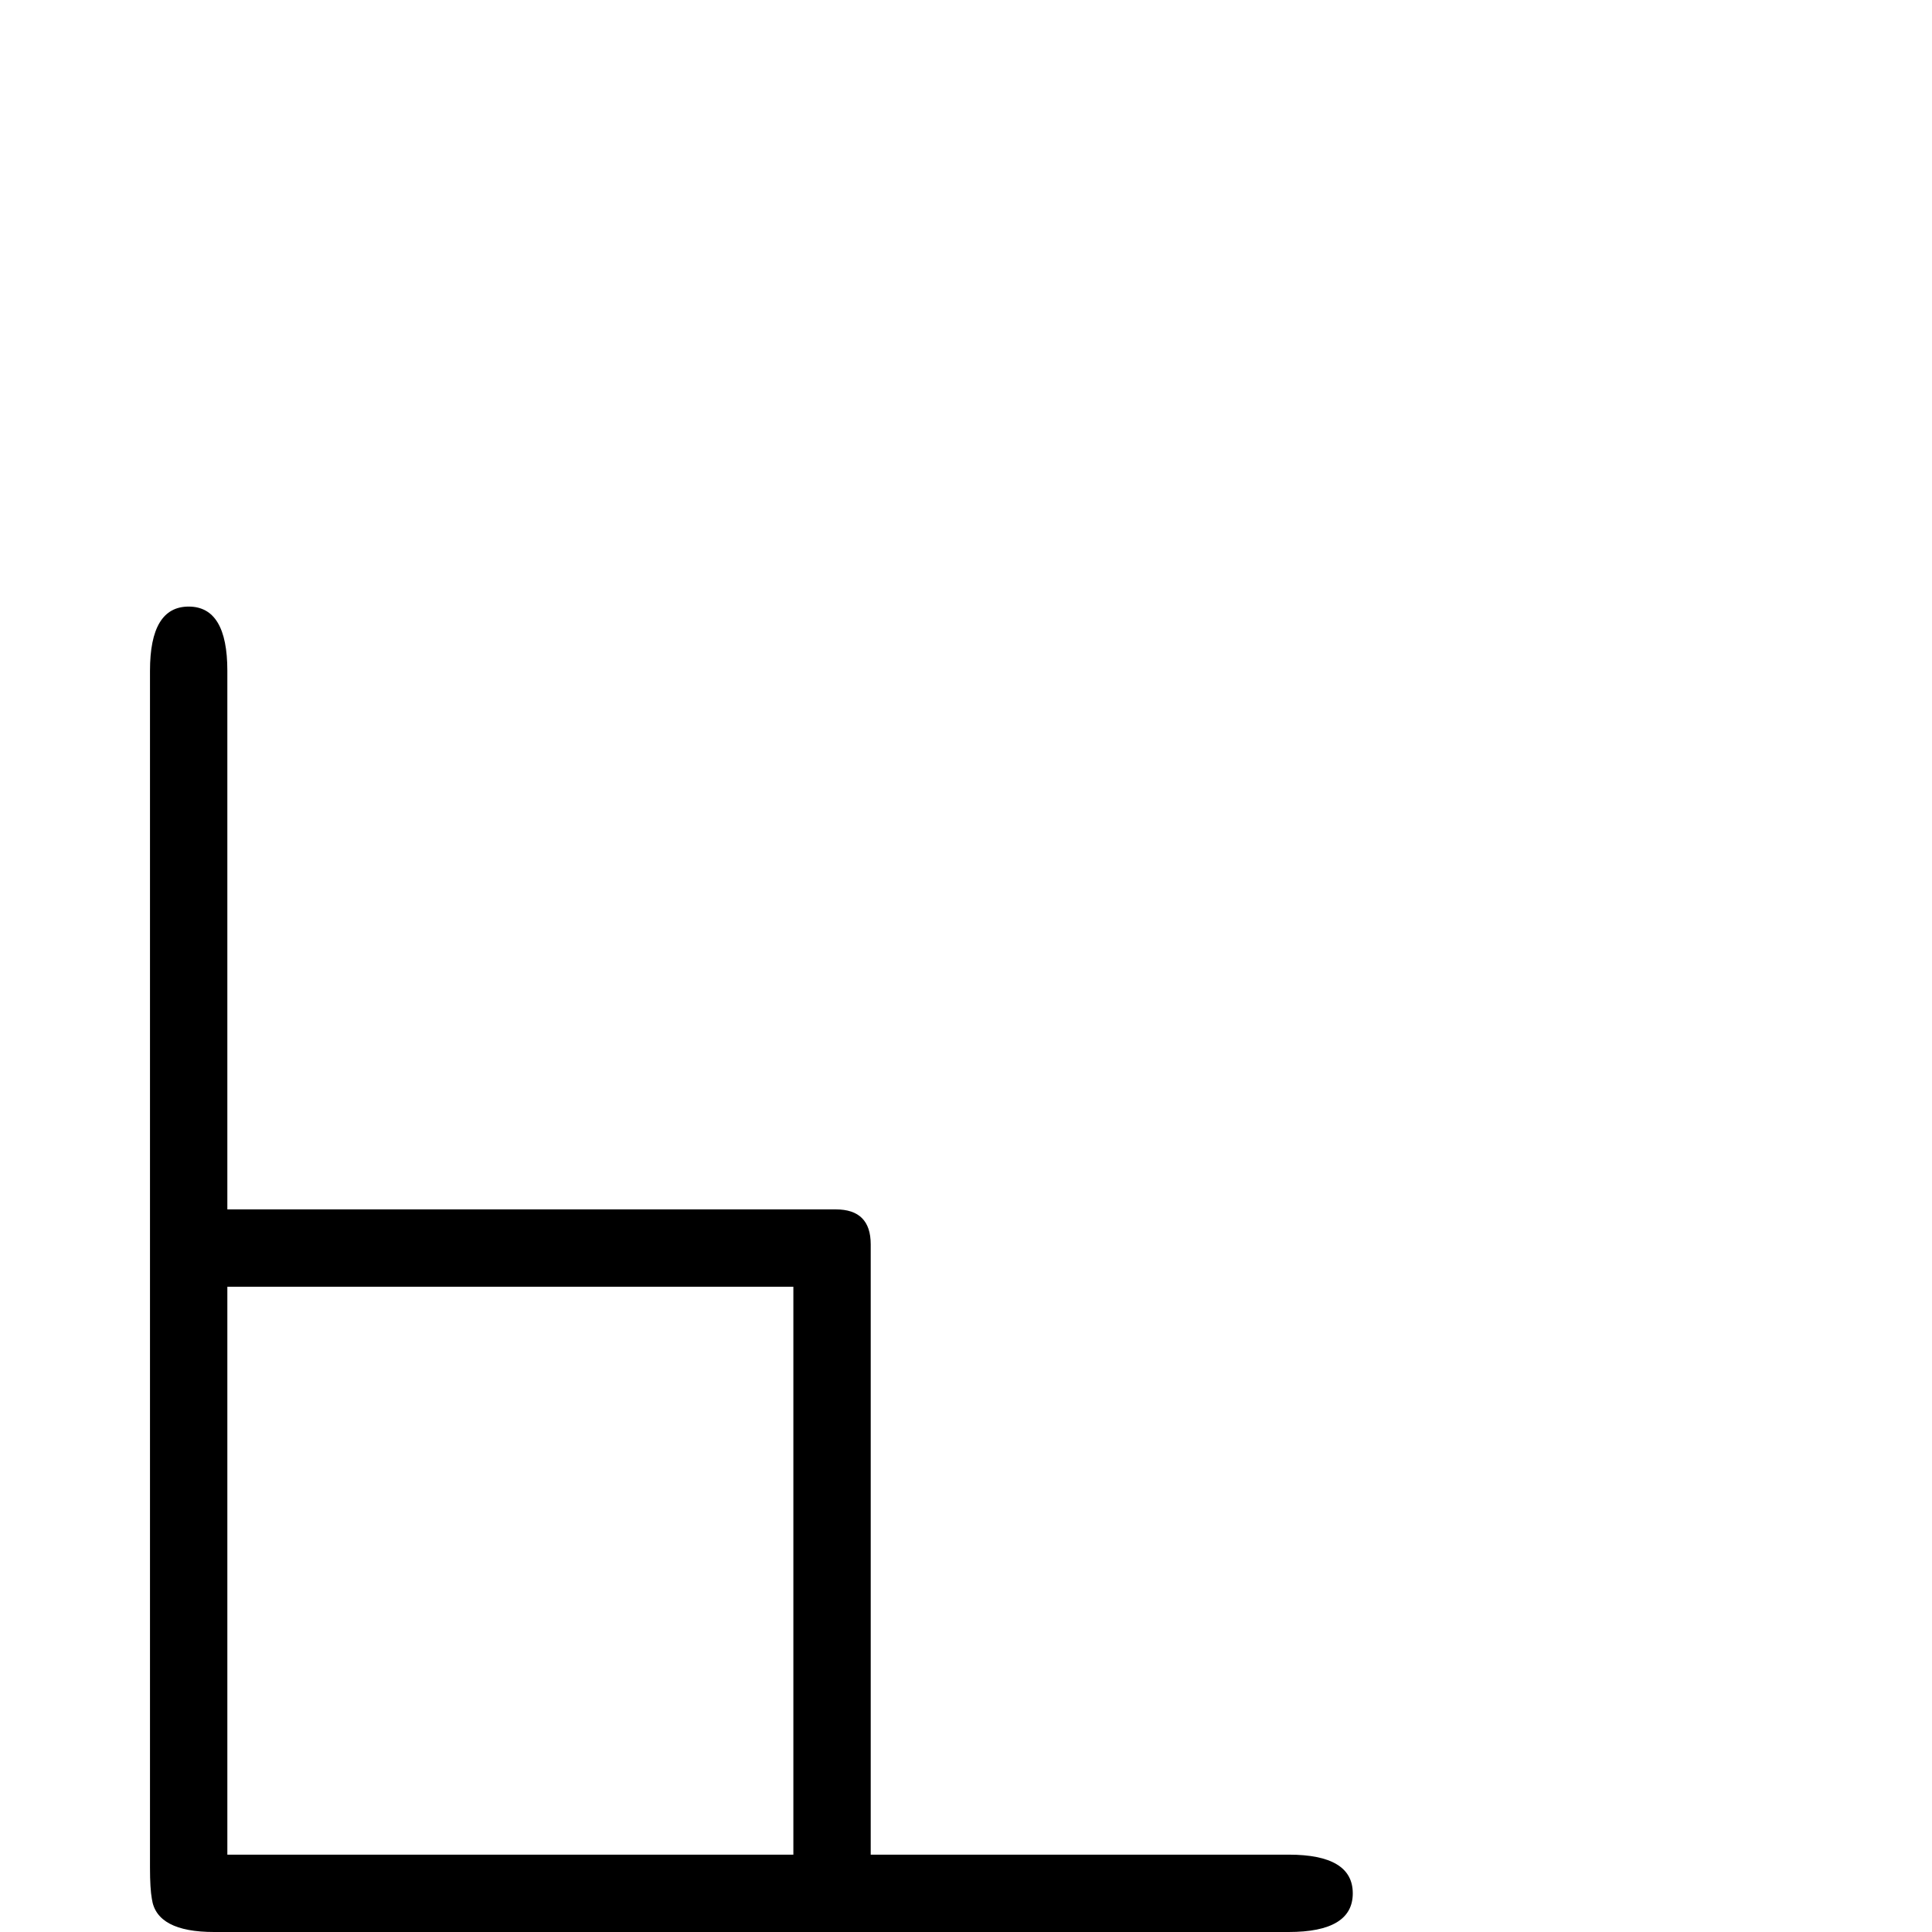 <?xml version="1.0" standalone="no"?>
<!DOCTYPE svg PUBLIC "-//W3C//DTD SVG 1.1//EN" "http://www.w3.org/Graphics/SVG/1.1/DTD/svg11.dtd" >
<svg viewBox="0 -442 2048 2048">
  <g transform="matrix(1 0 0 -1 0 1606)">
   <path fill="currentColor"
d="M1434 41q0 -41 -68 -41h-1139q-61 0 -66 35q-2 11 -2 33v1269q0 68 41 68t41 -68v-571h645q37 0 37 -37v-647h443q68 0 68 -41zM841 82v602h-600v-602h600z" />
  </g>

</svg>
